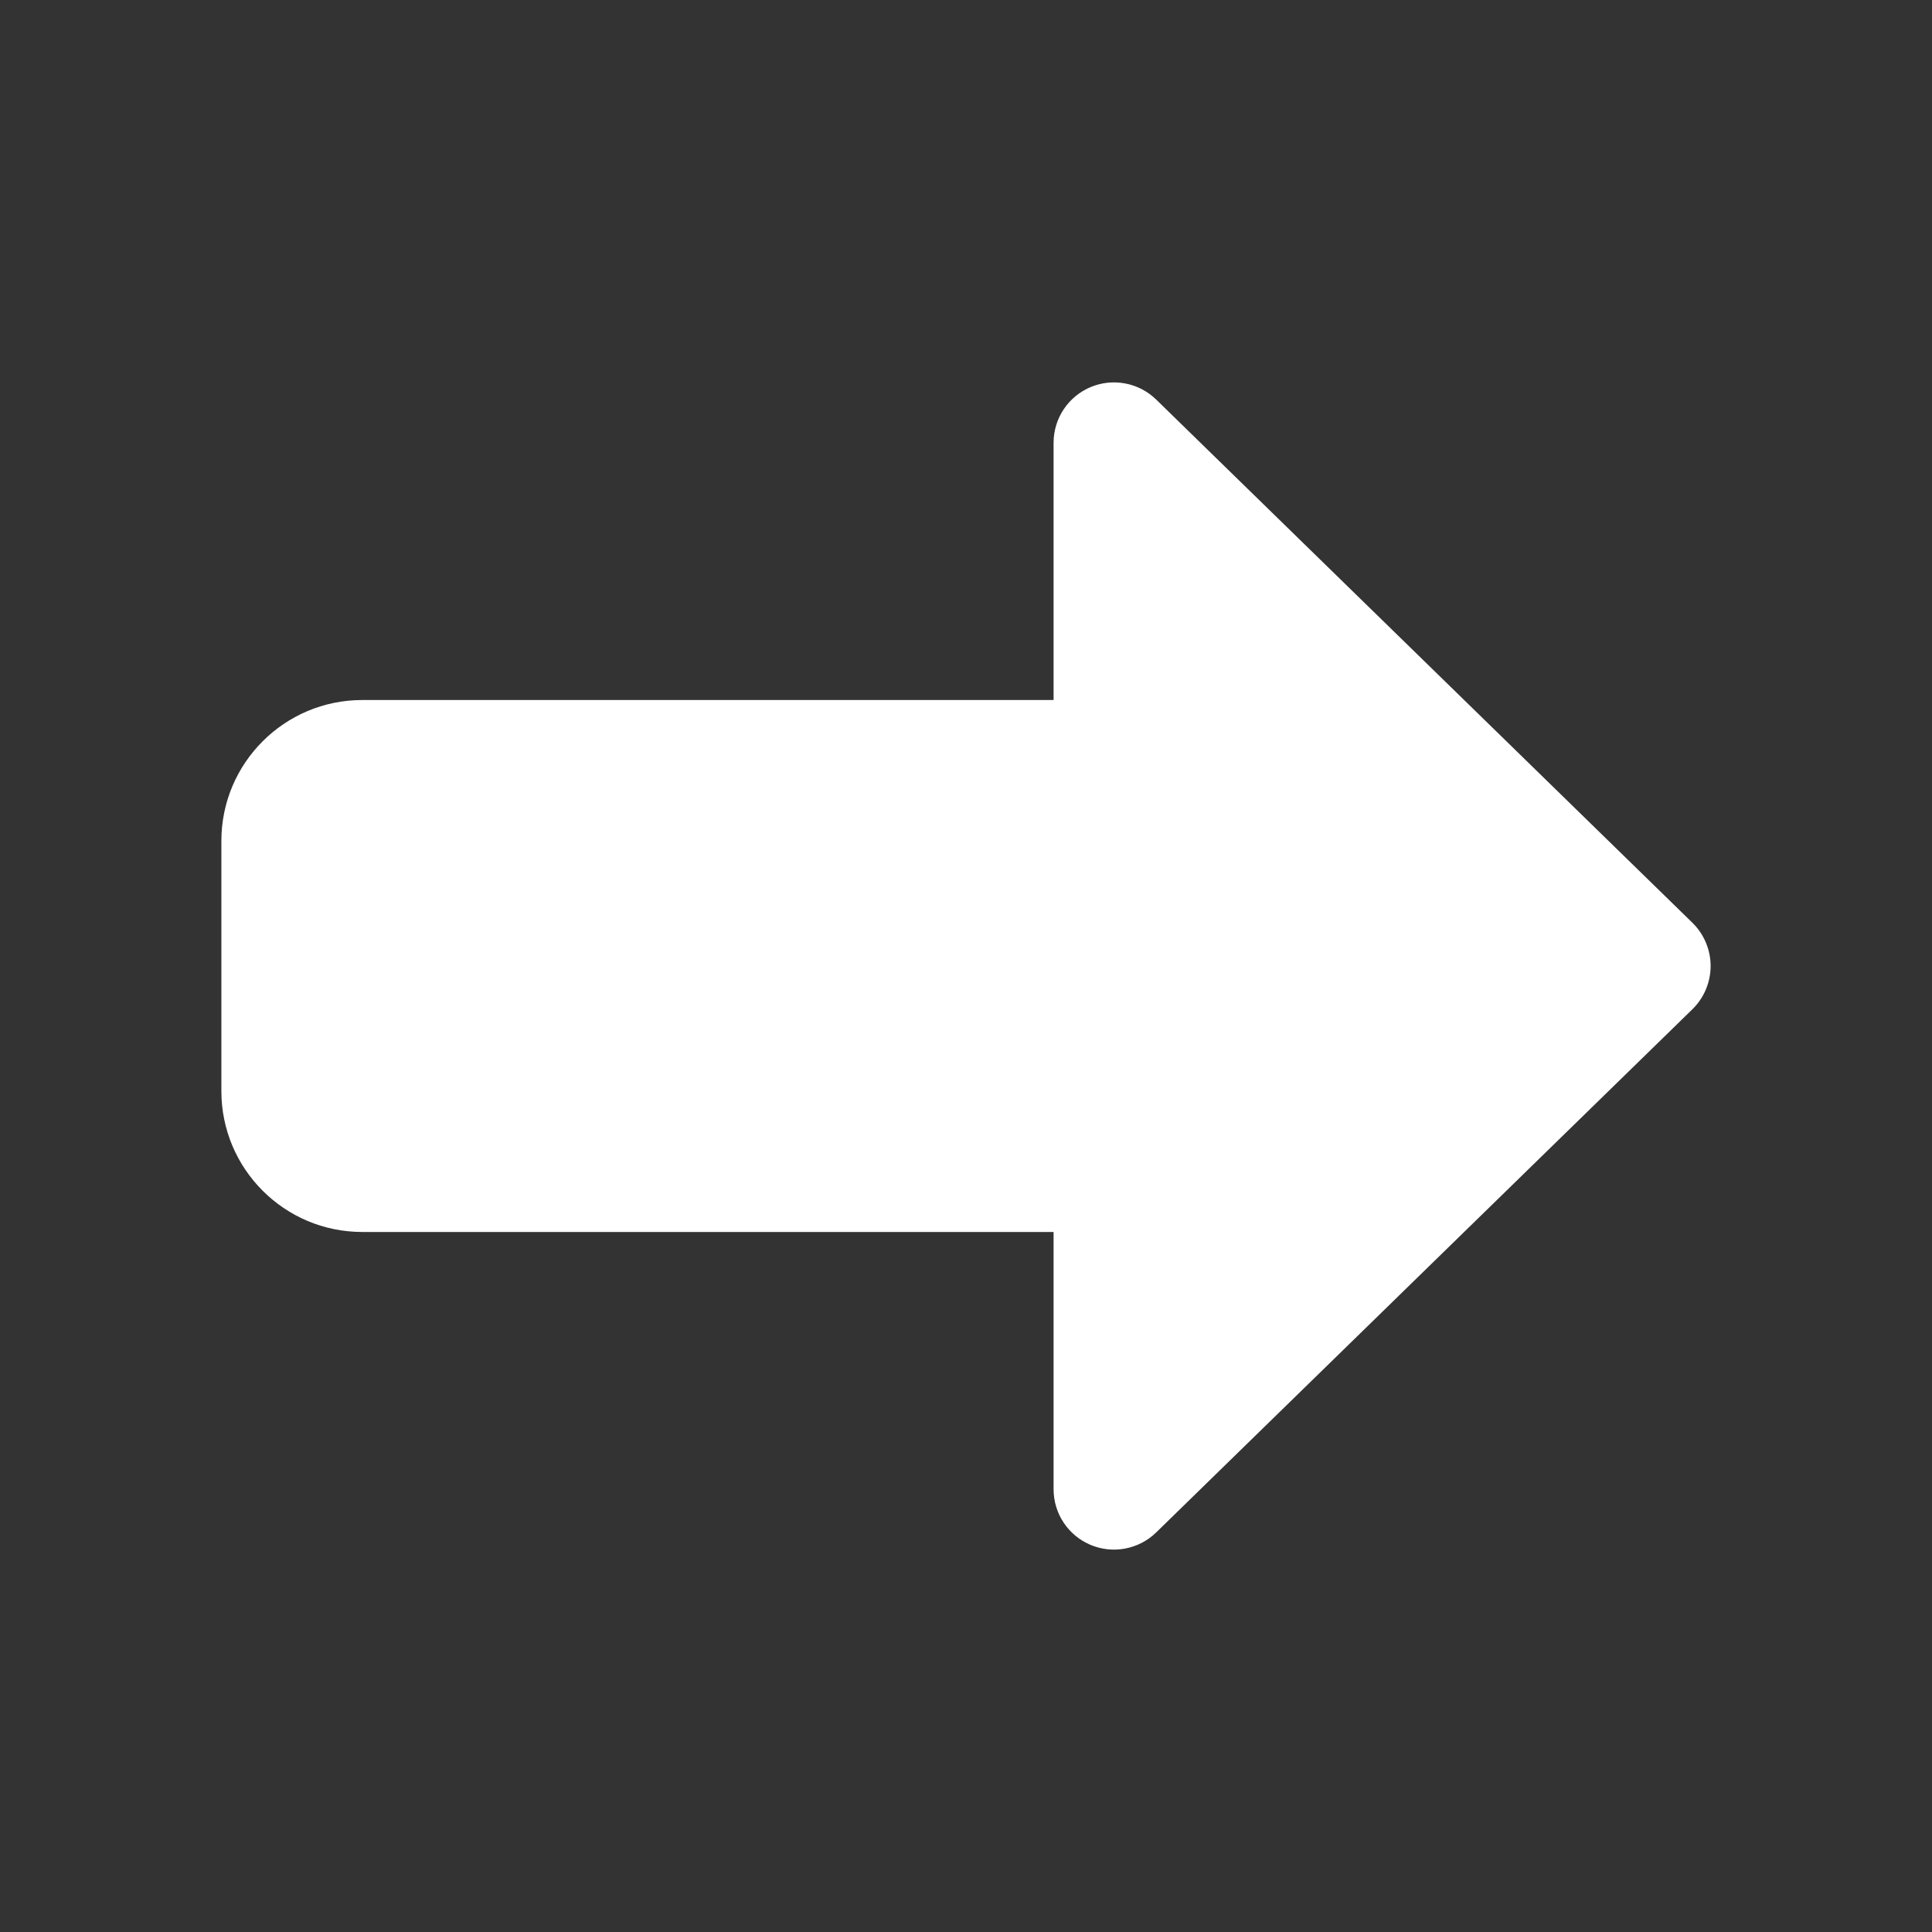 <svg width="24" height="24" viewBox="0 0 24 24" fill="none" xmlns="http://www.w3.org/2000/svg">
<rect x="0" y="0" width="24" height="24" fill="#333333" stroke="none"/>
<path d="M13.838 18.5L20.5 12L13.838 5.5V9.446H4.5C3.948 9.446 3.5 9.894 3.5 10.446V13.554C3.5 14.106 3.948 14.554 4.5 14.554H13.838V18.5Z" fill="white"/>
<path fill-rule="evenodd" clip-rule="evenodd" d="M13.547 19.191C13.269 19.074 13.088 18.802 13.088 18.5V15.304H4.5C3.534 15.304 2.75 14.52 2.75 13.554V10.446C2.75 9.48 3.534 8.696 4.5 8.696H13.088V5.5C13.088 5.198 13.269 4.926 13.547 4.809C13.825 4.692 14.146 4.753 14.362 4.963L21.024 11.463C21.168 11.604 21.25 11.798 21.25 12C21.25 12.202 21.168 12.396 21.024 12.537L14.362 19.037C14.146 19.247 13.825 19.308 13.547 19.191ZM19.426 12L14.588 7.28V9.446C14.588 9.861 14.252 10.196 13.838 10.196H4.5C4.362 10.196 4.25 10.308 4.25 10.446V13.554C4.25 13.692 4.362 13.804 4.5 13.804H13.838C14.252 13.804 14.588 14.139 14.588 14.554V16.72L19.426 12Z" fill="white"/>
</svg>
